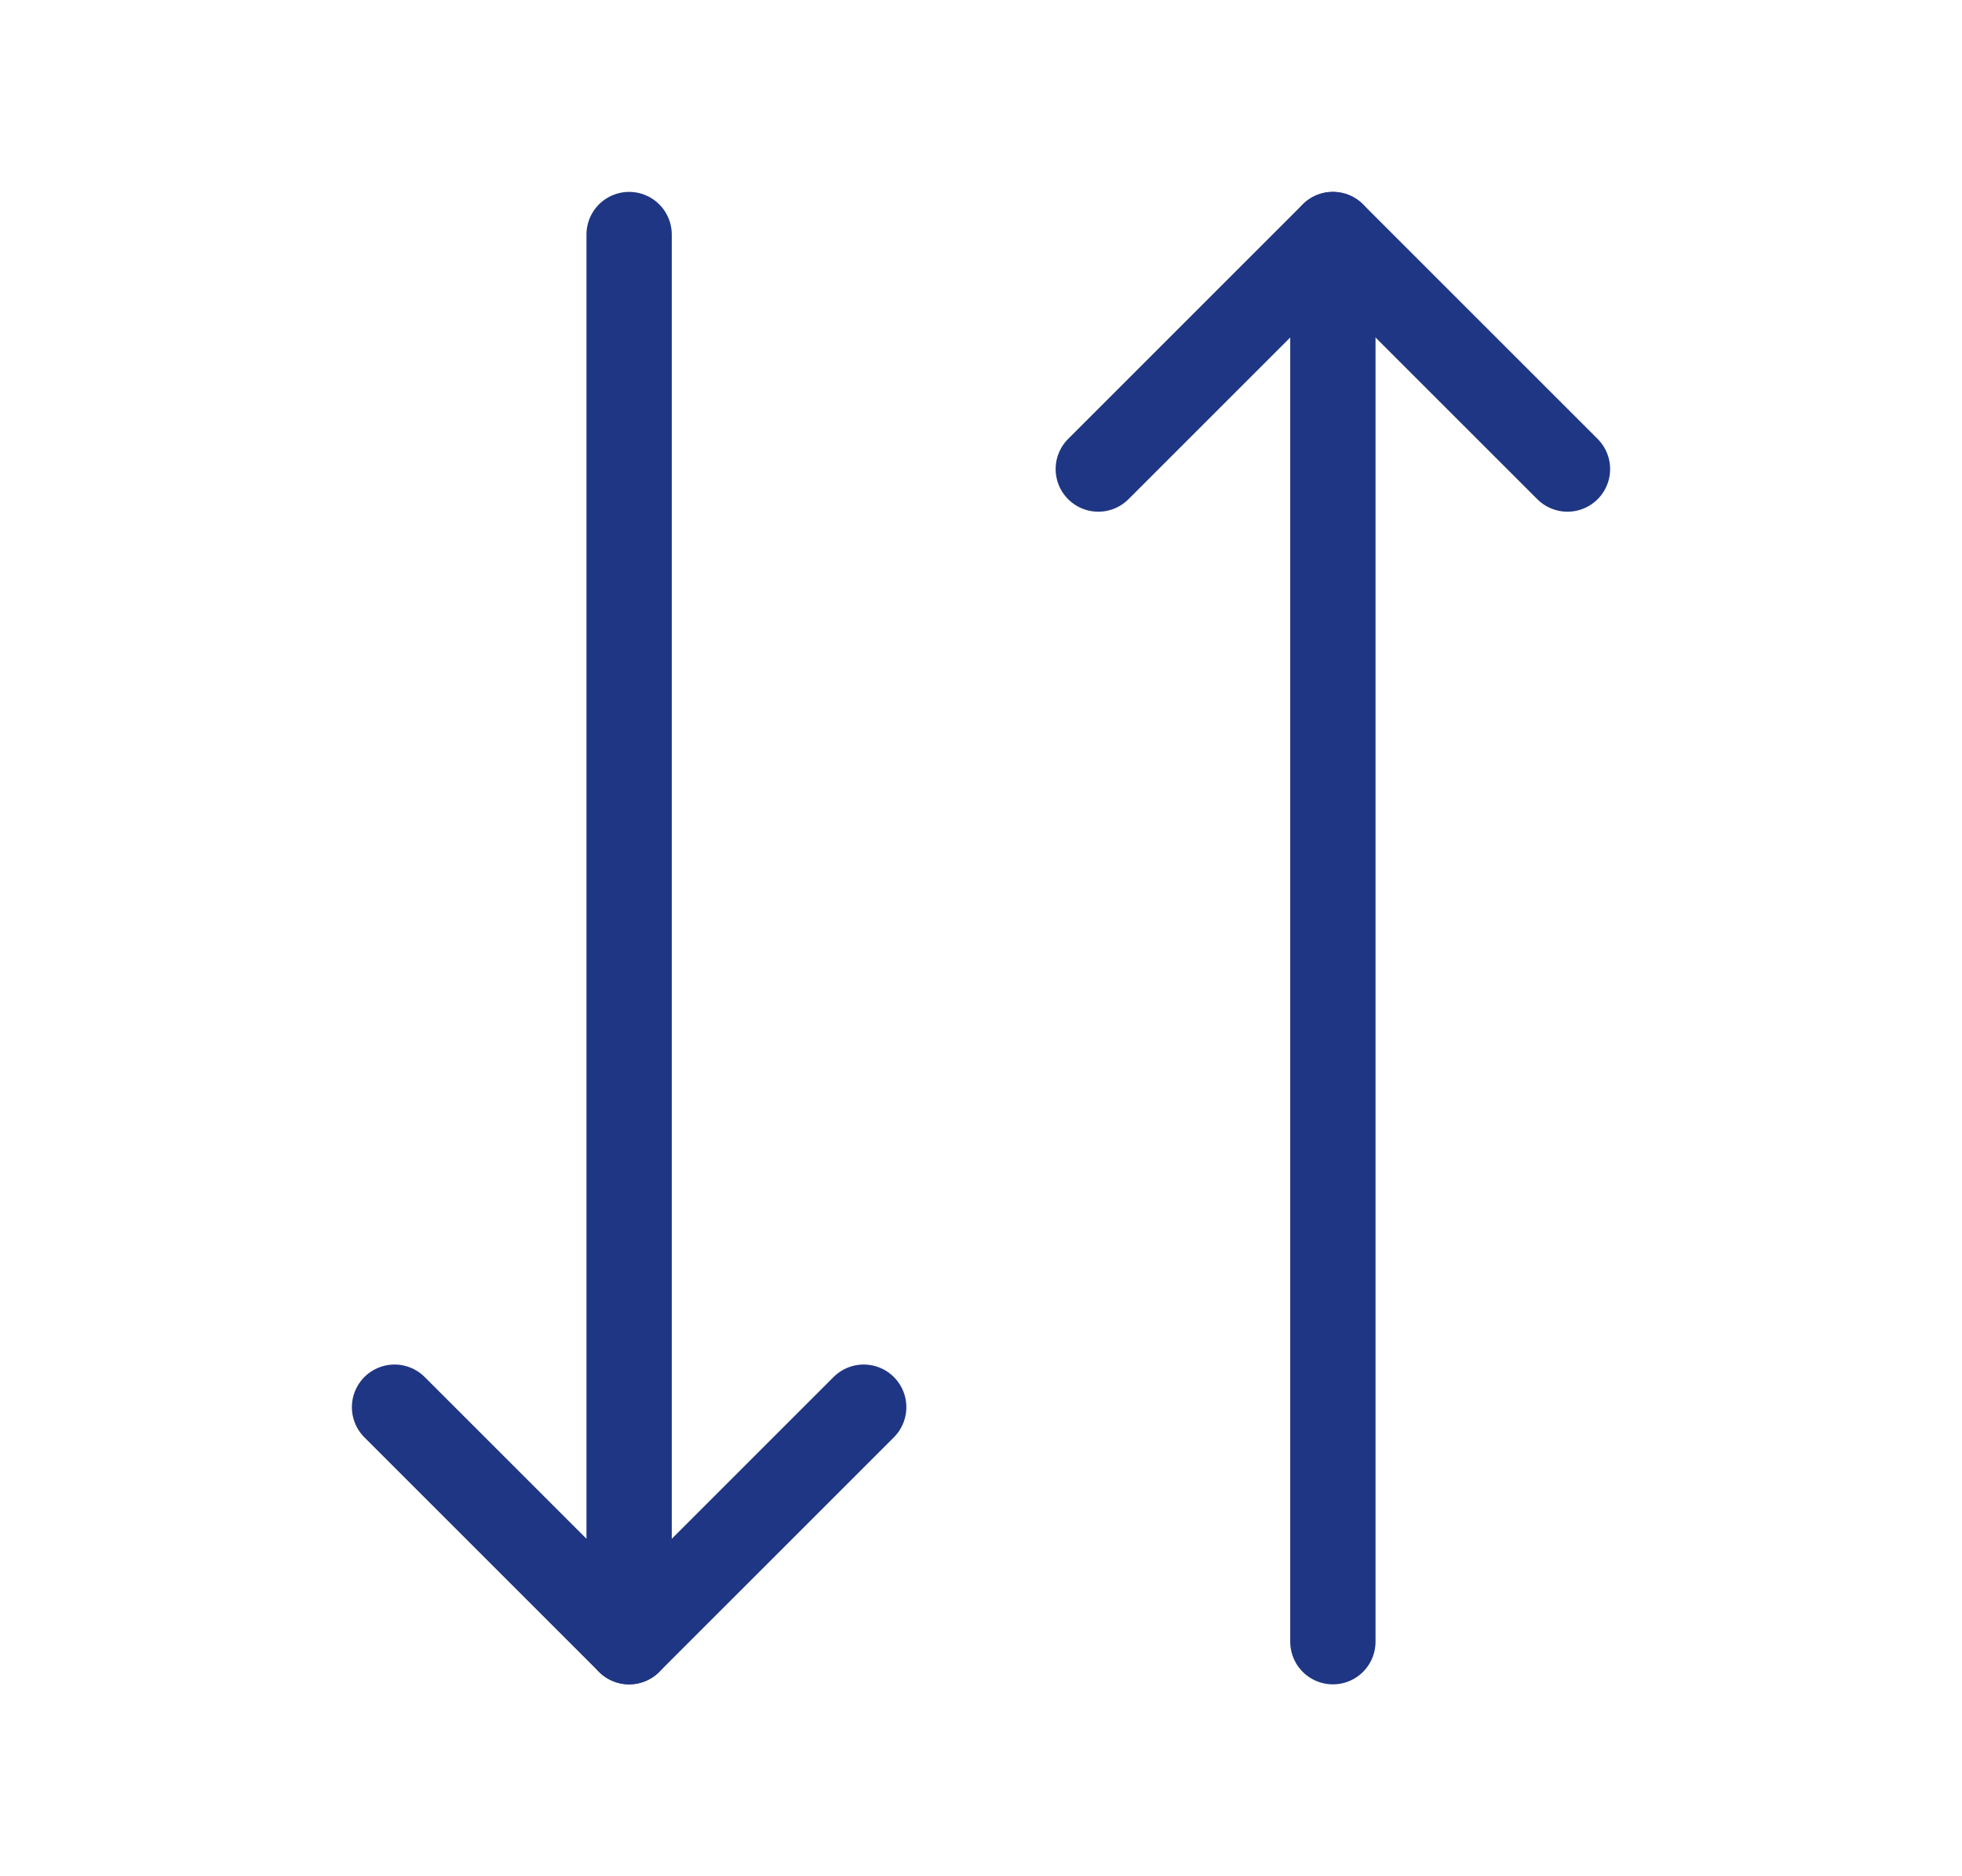 <svg xmlns="http://www.w3.org/2000/svg" width="23" height="22" viewBox="0 0 23 22" fill="none">
  <path d="M10.125 16.5L7.375 19.25L4.625 16.5" stroke="#1F3684" stroke-linecap="round" stroke-linejoin="round"/>
  <path d="M7.375 2.75V19.25" stroke="#1F3684" stroke-linecap="round" stroke-linejoin="round"/>
  <path d="M12.875 5.5L15.625 2.75L18.375 5.5" stroke="#1F3684" stroke-linecap="round" stroke-linejoin="round"/>
  <path d="M15.625 19.25V2.75" stroke="#1F3684" stroke-linecap="round" stroke-linejoin="round"/>
</svg>